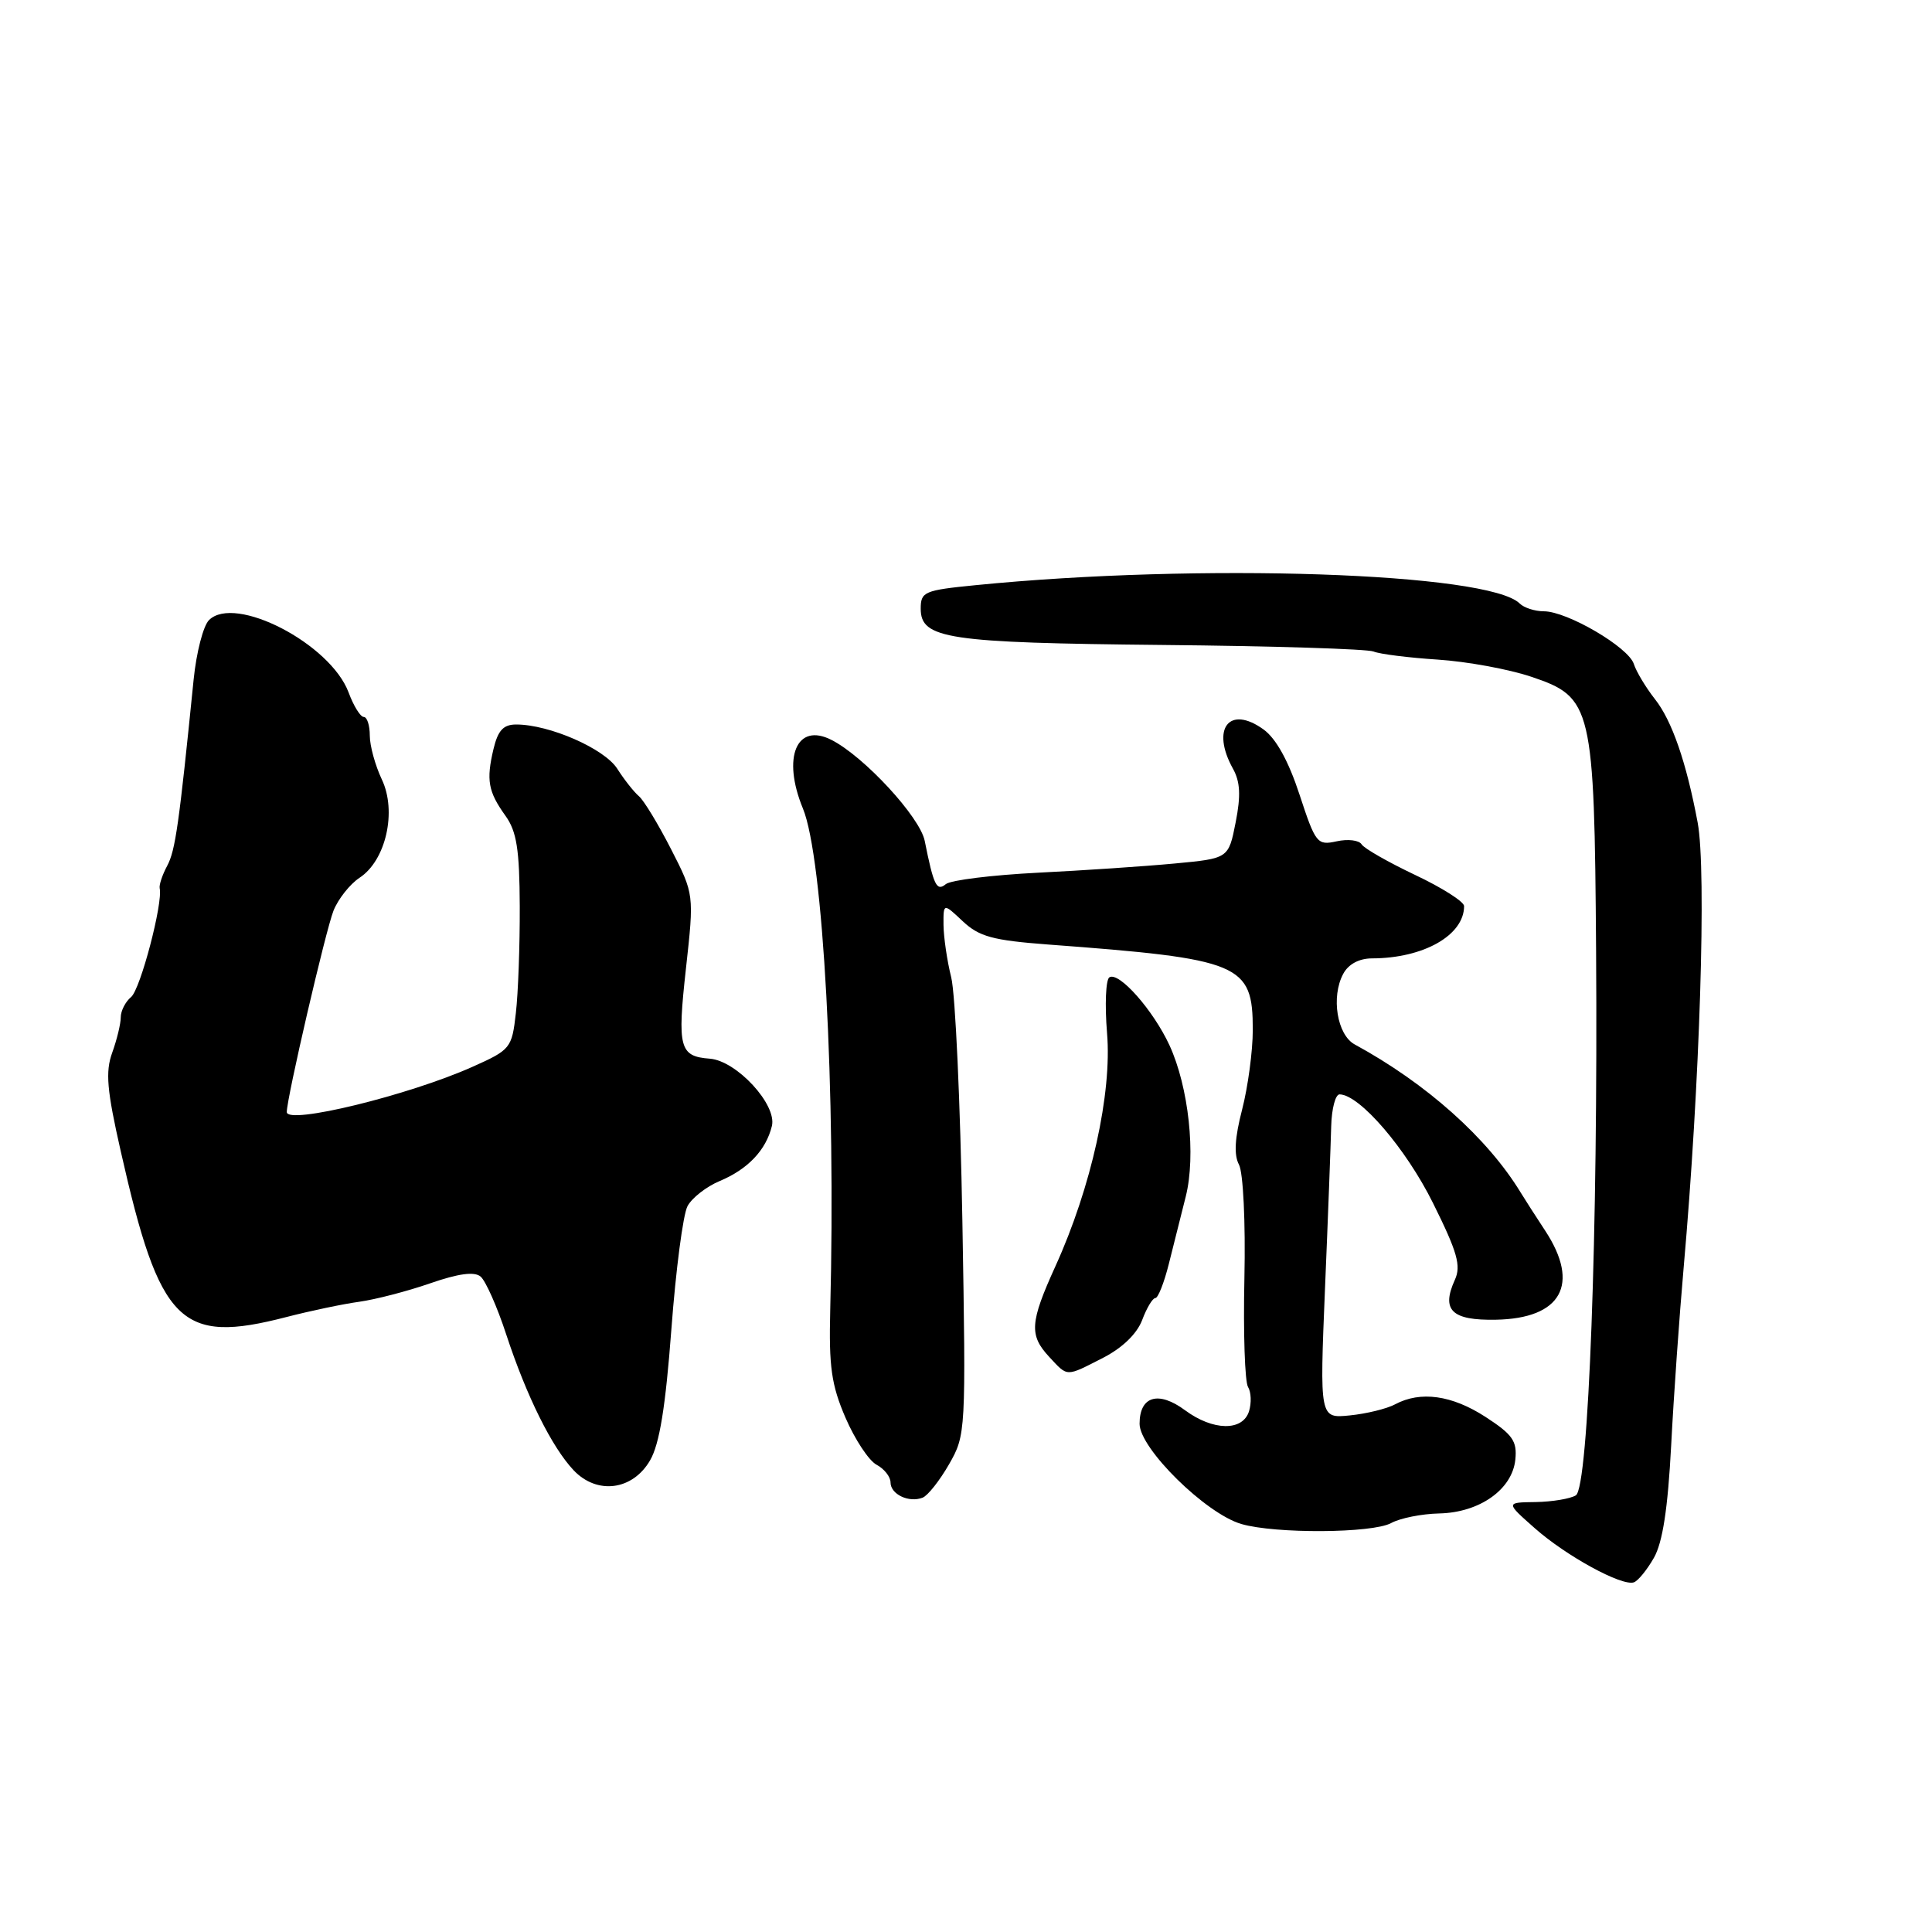 <?xml version="1.0" encoding="UTF-8" standalone="no"?>
<!DOCTYPE svg PUBLIC "-//W3C//DTD SVG 1.1//EN" "http://www.w3.org/Graphics/SVG/1.1/DTD/svg11.dtd" >
<svg xmlns="http://www.w3.org/2000/svg" xmlns:xlink="http://www.w3.org/1999/xlink" version="1.1" viewBox="0 0 256 256">
 <g >
 <path fill="currentColor"
d=" M 219.15 206.42 C 220.31 204.38 221.00 199.90 221.44 191.50 C 221.78 184.90 222.53 174.32 223.09 168.00 C 225.24 143.72 226.14 115.36 224.95 109.00 C 223.45 101.00 221.55 95.50 219.29 92.64 C 218.08 91.10 216.82 89.00 216.49 87.98 C 215.79 85.76 207.66 81.00 204.57 81.00 C 203.38 81.00 201.93 80.53 201.37 79.97 C 197.28 75.88 158.91 74.59 129.25 77.54 C 122.47 78.21 122.00 78.41 122.00 80.65 C 122.00 84.65 125.50 85.18 154.00 85.46 C 168.57 85.60 181.18 85.99 182.00 86.33 C 182.82 86.67 186.65 87.15 190.50 87.40 C 194.35 87.65 199.94 88.67 202.92 89.68 C 210.98 92.39 211.26 93.55 211.49 126.00 C 211.75 163.32 210.50 197.07 208.81 198.14 C 208.09 198.59 205.70 198.99 203.50 199.03 C 199.50 199.08 199.50 199.08 203.36 202.49 C 207.53 206.18 214.89 210.20 216.49 209.67 C 217.04 209.49 218.23 208.03 219.15 206.42 Z  M 184.32 201.82 C 185.52 201.16 188.39 200.59 190.71 200.54 C 196.06 200.42 200.39 197.36 200.79 193.40 C 201.04 190.95 200.43 190.08 196.84 187.75 C 192.38 184.86 188.22 184.28 184.86 186.08 C 183.76 186.67 181.05 187.33 178.85 187.55 C 174.86 187.95 174.86 187.95 175.57 170.72 C 175.97 161.25 176.33 151.59 176.39 149.25 C 176.45 146.91 176.95 145.01 177.50 145.01 C 180.17 145.05 186.29 152.18 189.88 159.41 C 193.12 165.93 193.63 167.73 192.77 169.60 C 190.95 173.61 192.36 174.98 198.21 174.87 C 206.90 174.71 209.41 170.18 204.75 163.08 C 203.51 161.20 202.05 158.92 201.50 158.02 C 197.10 150.79 189.00 143.56 179.50 138.39 C 177.17 137.12 176.35 132.08 177.98 129.05 C 178.66 127.76 180.08 127.00 181.79 126.99 C 188.62 126.98 194.00 123.93 194.00 120.06 C 194.00 119.48 191.08 117.62 187.52 115.94 C 183.96 114.25 180.76 112.43 180.42 111.88 C 180.09 111.33 178.60 111.15 177.11 111.48 C 174.54 112.04 174.32 111.77 172.19 105.28 C 170.74 100.85 169.09 97.86 167.43 96.66 C 162.90 93.38 160.43 96.54 163.37 101.85 C 164.34 103.59 164.43 105.43 163.73 108.97 C 162.79 113.75 162.79 113.75 155.64 114.42 C 151.71 114.79 143.55 115.34 137.50 115.64 C 131.45 115.95 125.98 116.62 125.33 117.15 C 124.11 118.15 123.72 117.36 122.53 111.42 C 121.90 108.26 114.52 100.26 110.19 98.05 C 105.55 95.67 103.60 100.36 106.39 107.13 C 109.08 113.64 110.76 144.46 110.01 173.56 C 109.82 181.08 110.16 183.51 112.03 187.85 C 113.27 190.73 115.12 193.53 116.14 194.08 C 117.16 194.62 118.00 195.68 118.00 196.43 C 118.00 198.00 120.43 199.16 122.25 198.45 C 122.94 198.18 124.51 196.19 125.75 194.03 C 127.98 190.14 128.00 189.76 127.52 161.80 C 127.25 146.23 126.59 131.70 126.04 129.50 C 125.49 127.30 125.04 124.18 125.02 122.58 C 125.00 119.65 125.00 119.65 127.58 122.08 C 129.75 124.11 131.55 124.60 138.83 125.15 C 164.47 127.06 166.00 127.70 166.00 136.46 C 166.00 139.27 165.36 144.02 164.59 147.01 C 163.61 150.79 163.48 153.03 164.17 154.32 C 164.73 155.37 165.05 161.92 164.89 169.37 C 164.73 176.62 164.95 183.11 165.37 183.78 C 165.79 184.46 165.84 185.91 165.50 187.01 C 164.65 189.67 160.73 189.60 157.03 186.87 C 153.50 184.25 151.00 184.99 151.00 188.66 C 151.00 191.93 159.77 200.57 164.49 201.94 C 168.99 203.25 181.82 203.17 184.32 201.82 Z  M 86.14 193.50 C 87.39 191.36 88.19 186.41 88.96 176.15 C 89.55 168.26 90.51 160.91 91.10 159.82 C 91.68 158.73 93.60 157.23 95.35 156.50 C 99.10 154.93 101.50 152.40 102.28 149.20 C 102.97 146.37 97.60 140.55 94.05 140.28 C 90.03 139.98 89.73 138.83 90.89 128.35 C 91.98 118.50 91.98 118.50 88.91 112.50 C 87.22 109.20 85.31 106.05 84.66 105.50 C 84.01 104.95 82.71 103.31 81.79 101.86 C 80.08 99.19 72.79 96.00 68.40 96.00 C 66.70 96.00 65.98 96.78 65.39 99.25 C 64.41 103.39 64.68 104.89 66.98 108.10 C 68.47 110.18 68.84 112.57 68.87 120.10 C 68.89 125.27 68.66 131.64 68.35 134.27 C 67.83 138.88 67.64 139.11 62.65 141.34 C 54.17 145.14 38.00 149.08 38.00 147.35 C 38.00 145.49 43.14 123.34 44.19 120.67 C 44.81 119.12 46.36 117.16 47.64 116.31 C 51.14 114.02 52.61 107.51 50.59 103.27 C 49.72 101.43 49.00 98.82 49.00 97.47 C 49.00 96.11 48.64 95.00 48.20 95.00 C 47.76 95.00 46.85 93.54 46.19 91.75 C 43.77 85.29 31.12 78.74 27.69 82.17 C 26.93 82.93 26.02 86.46 25.66 90.02 C 23.73 109.20 23.24 112.69 22.16 114.71 C 21.51 115.92 21.06 117.27 21.16 117.71 C 21.61 119.65 18.61 131.08 17.37 132.11 C 16.62 132.73 16.00 133.95 16.00 134.80 C 16.00 135.66 15.49 137.76 14.87 139.48 C 13.95 142.02 14.16 144.44 16.00 152.55 C 21.18 175.47 23.88 178.16 37.97 174.51 C 41.14 173.69 45.48 172.78 47.61 172.49 C 49.75 172.19 53.97 171.10 56.99 170.05 C 60.74 168.75 62.85 168.46 63.68 169.15 C 64.34 169.70 65.88 173.15 67.08 176.83 C 69.78 185.03 73.12 191.75 76.00 194.81 C 79.11 198.10 83.83 197.49 86.14 193.50 Z  M 146.16 179.92 C 148.71 178.61 150.64 176.75 151.34 174.92 C 151.94 173.31 152.73 172.00 153.09 172.00 C 153.45 172.00 154.25 169.97 154.87 167.50 C 155.49 165.03 156.50 160.99 157.12 158.54 C 158.49 153.08 157.51 144.03 154.96 138.50 C 152.81 133.85 148.27 128.71 147.00 129.50 C 146.52 129.80 146.38 133.13 146.69 136.90 C 147.36 144.86 144.60 157.33 139.85 167.78 C 136.46 175.24 136.35 176.92 139.04 179.81 C 141.52 182.47 141.17 182.47 146.16 179.92 Z "/>
</g>
</svg>